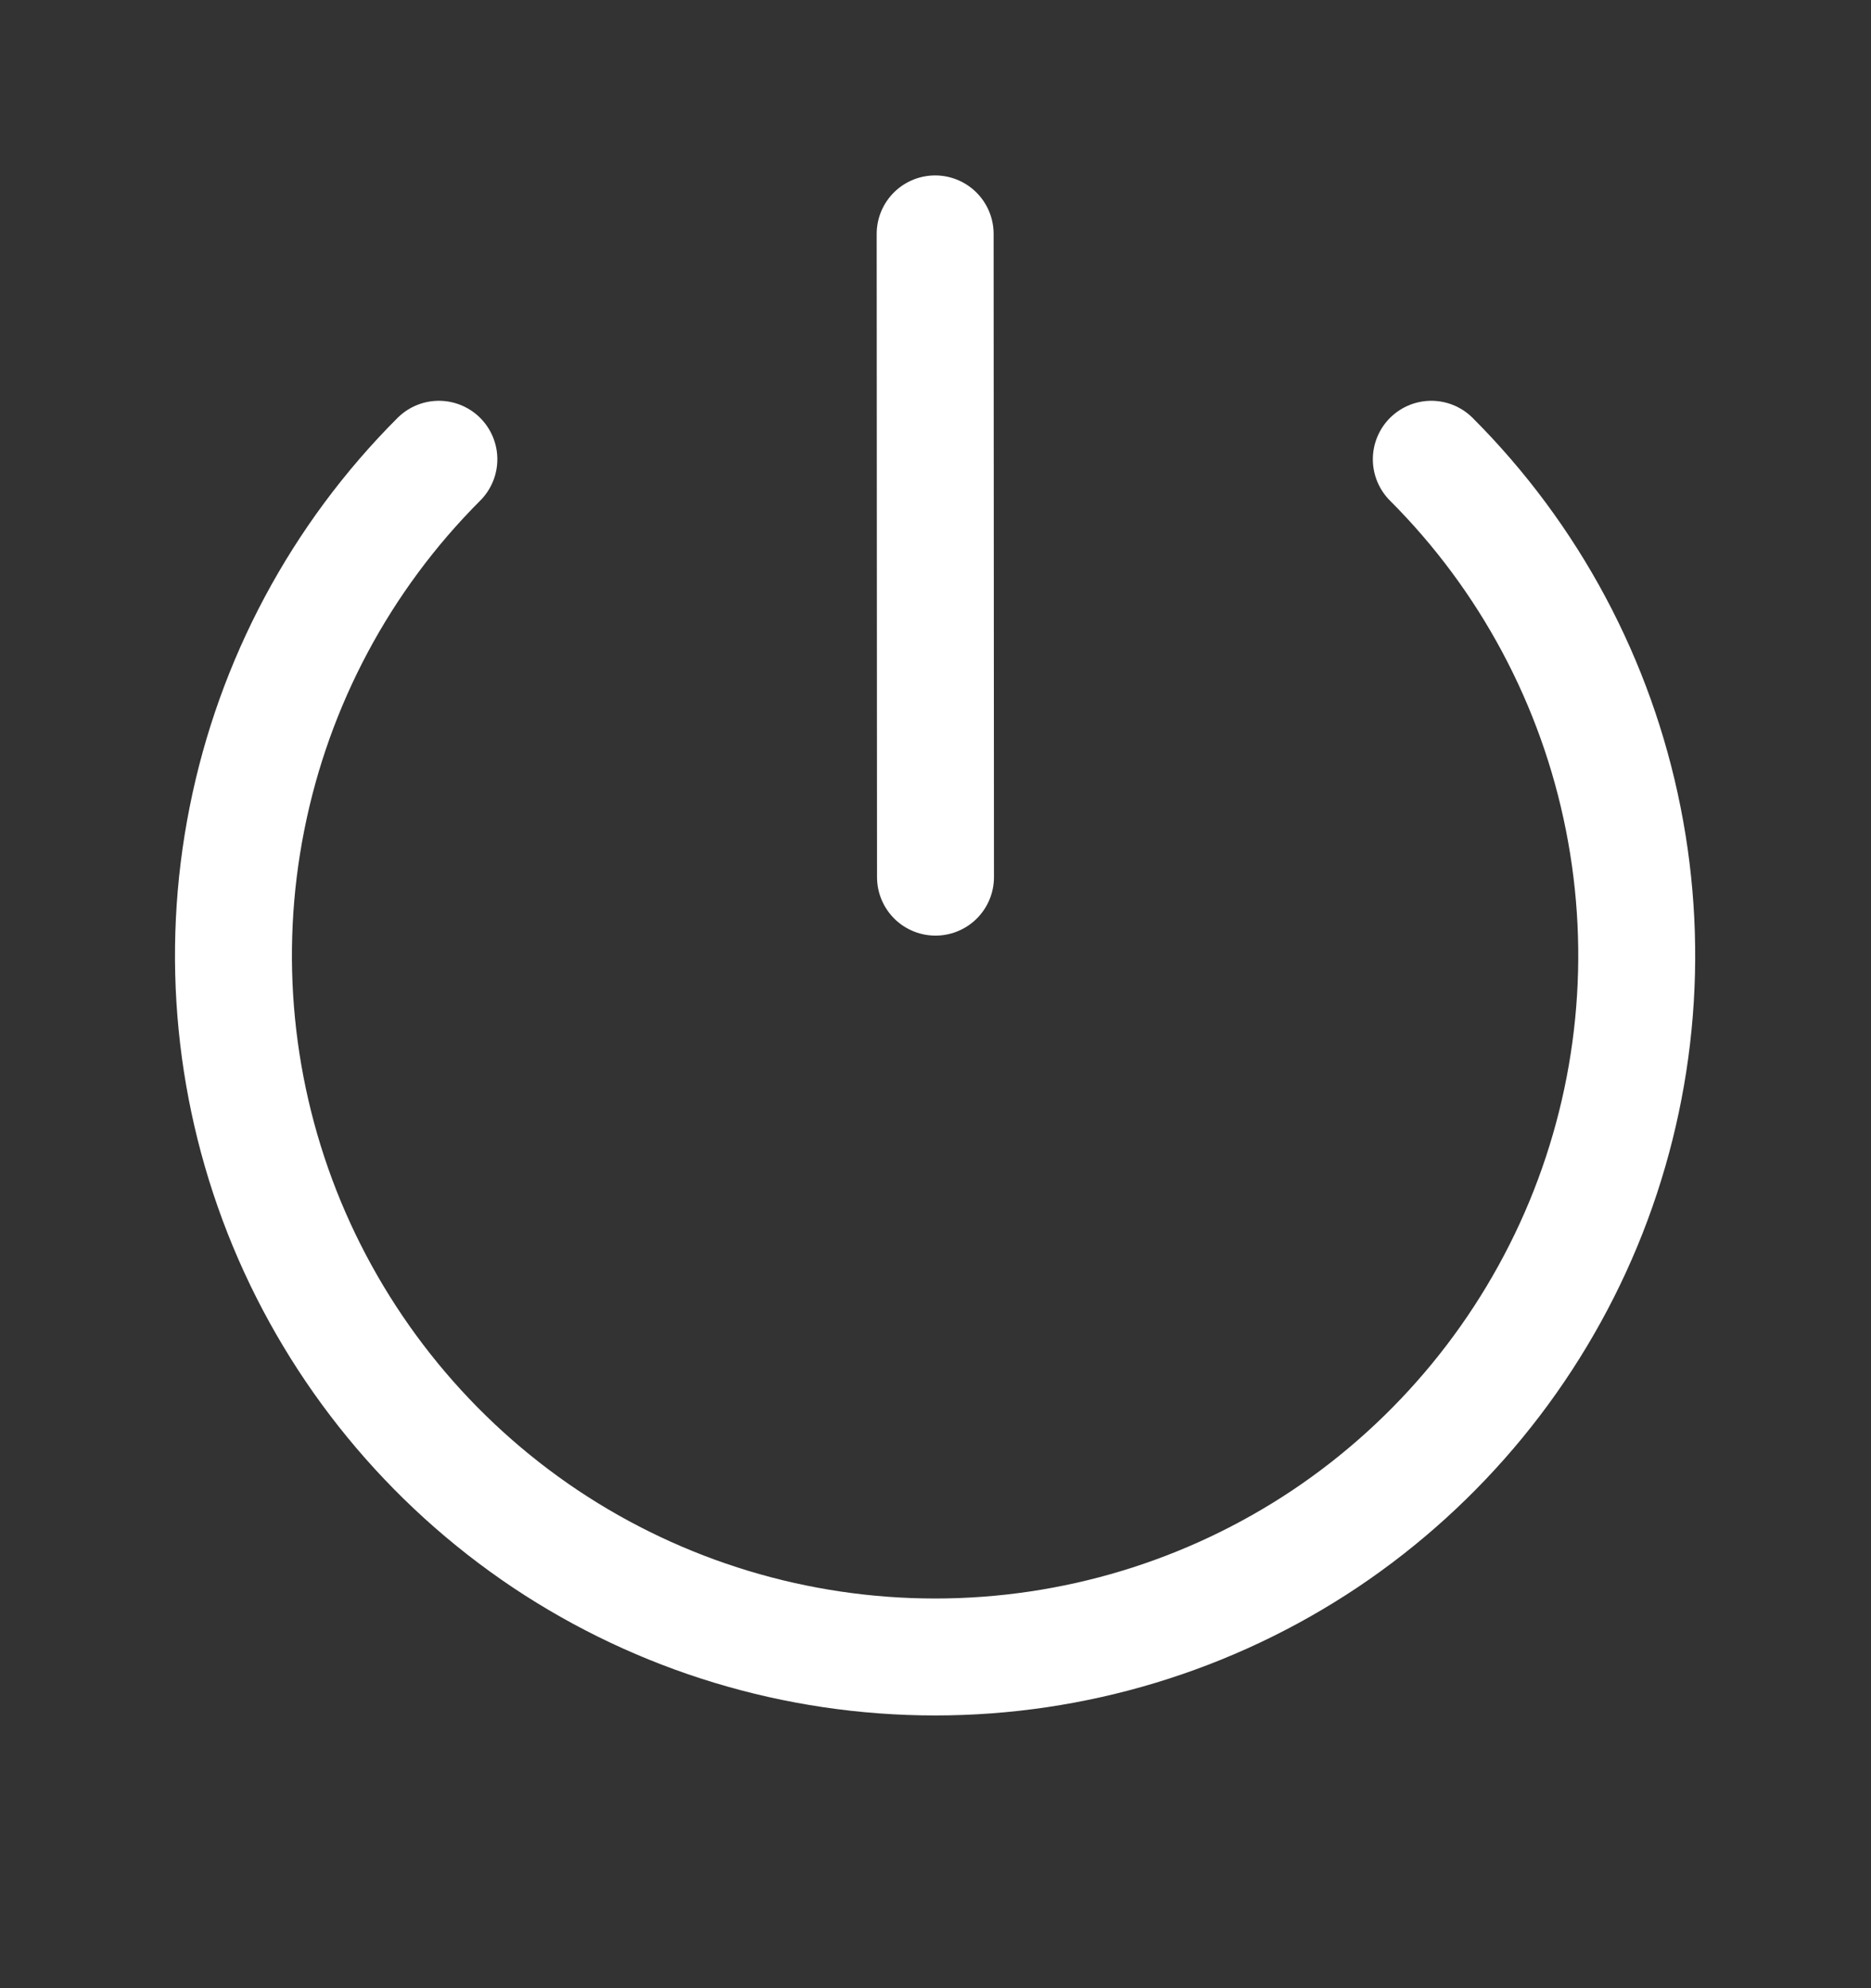 <svg width="16" height="17" viewBox="0 0 16 17" fill="none" xmlns="http://www.w3.org/2000/svg">
<rect x="0" y="0" width="16" height="17" fill="#333333" stroke="none"/>
<path d="M7.997 2L8 7.5M12.24 3.927C13.079 4.766 13.65 5.835 13.881 6.999C14.113 8.163 13.994 9.369 13.54 10.465C13.085 11.561 12.316 12.498 11.33 13.158C10.343 13.817 9.183 14.168 7.997 14.168C6.81 14.168 5.65 13.817 4.663 13.158C3.677 12.498 2.908 11.561 2.453 10.465C1.999 9.369 1.88 8.163 2.112 6.999C2.343 5.835 2.914 4.766 3.753 3.927" stroke="white" stroke-linecap="round" stroke-linejoin="round"/>
</svg>
